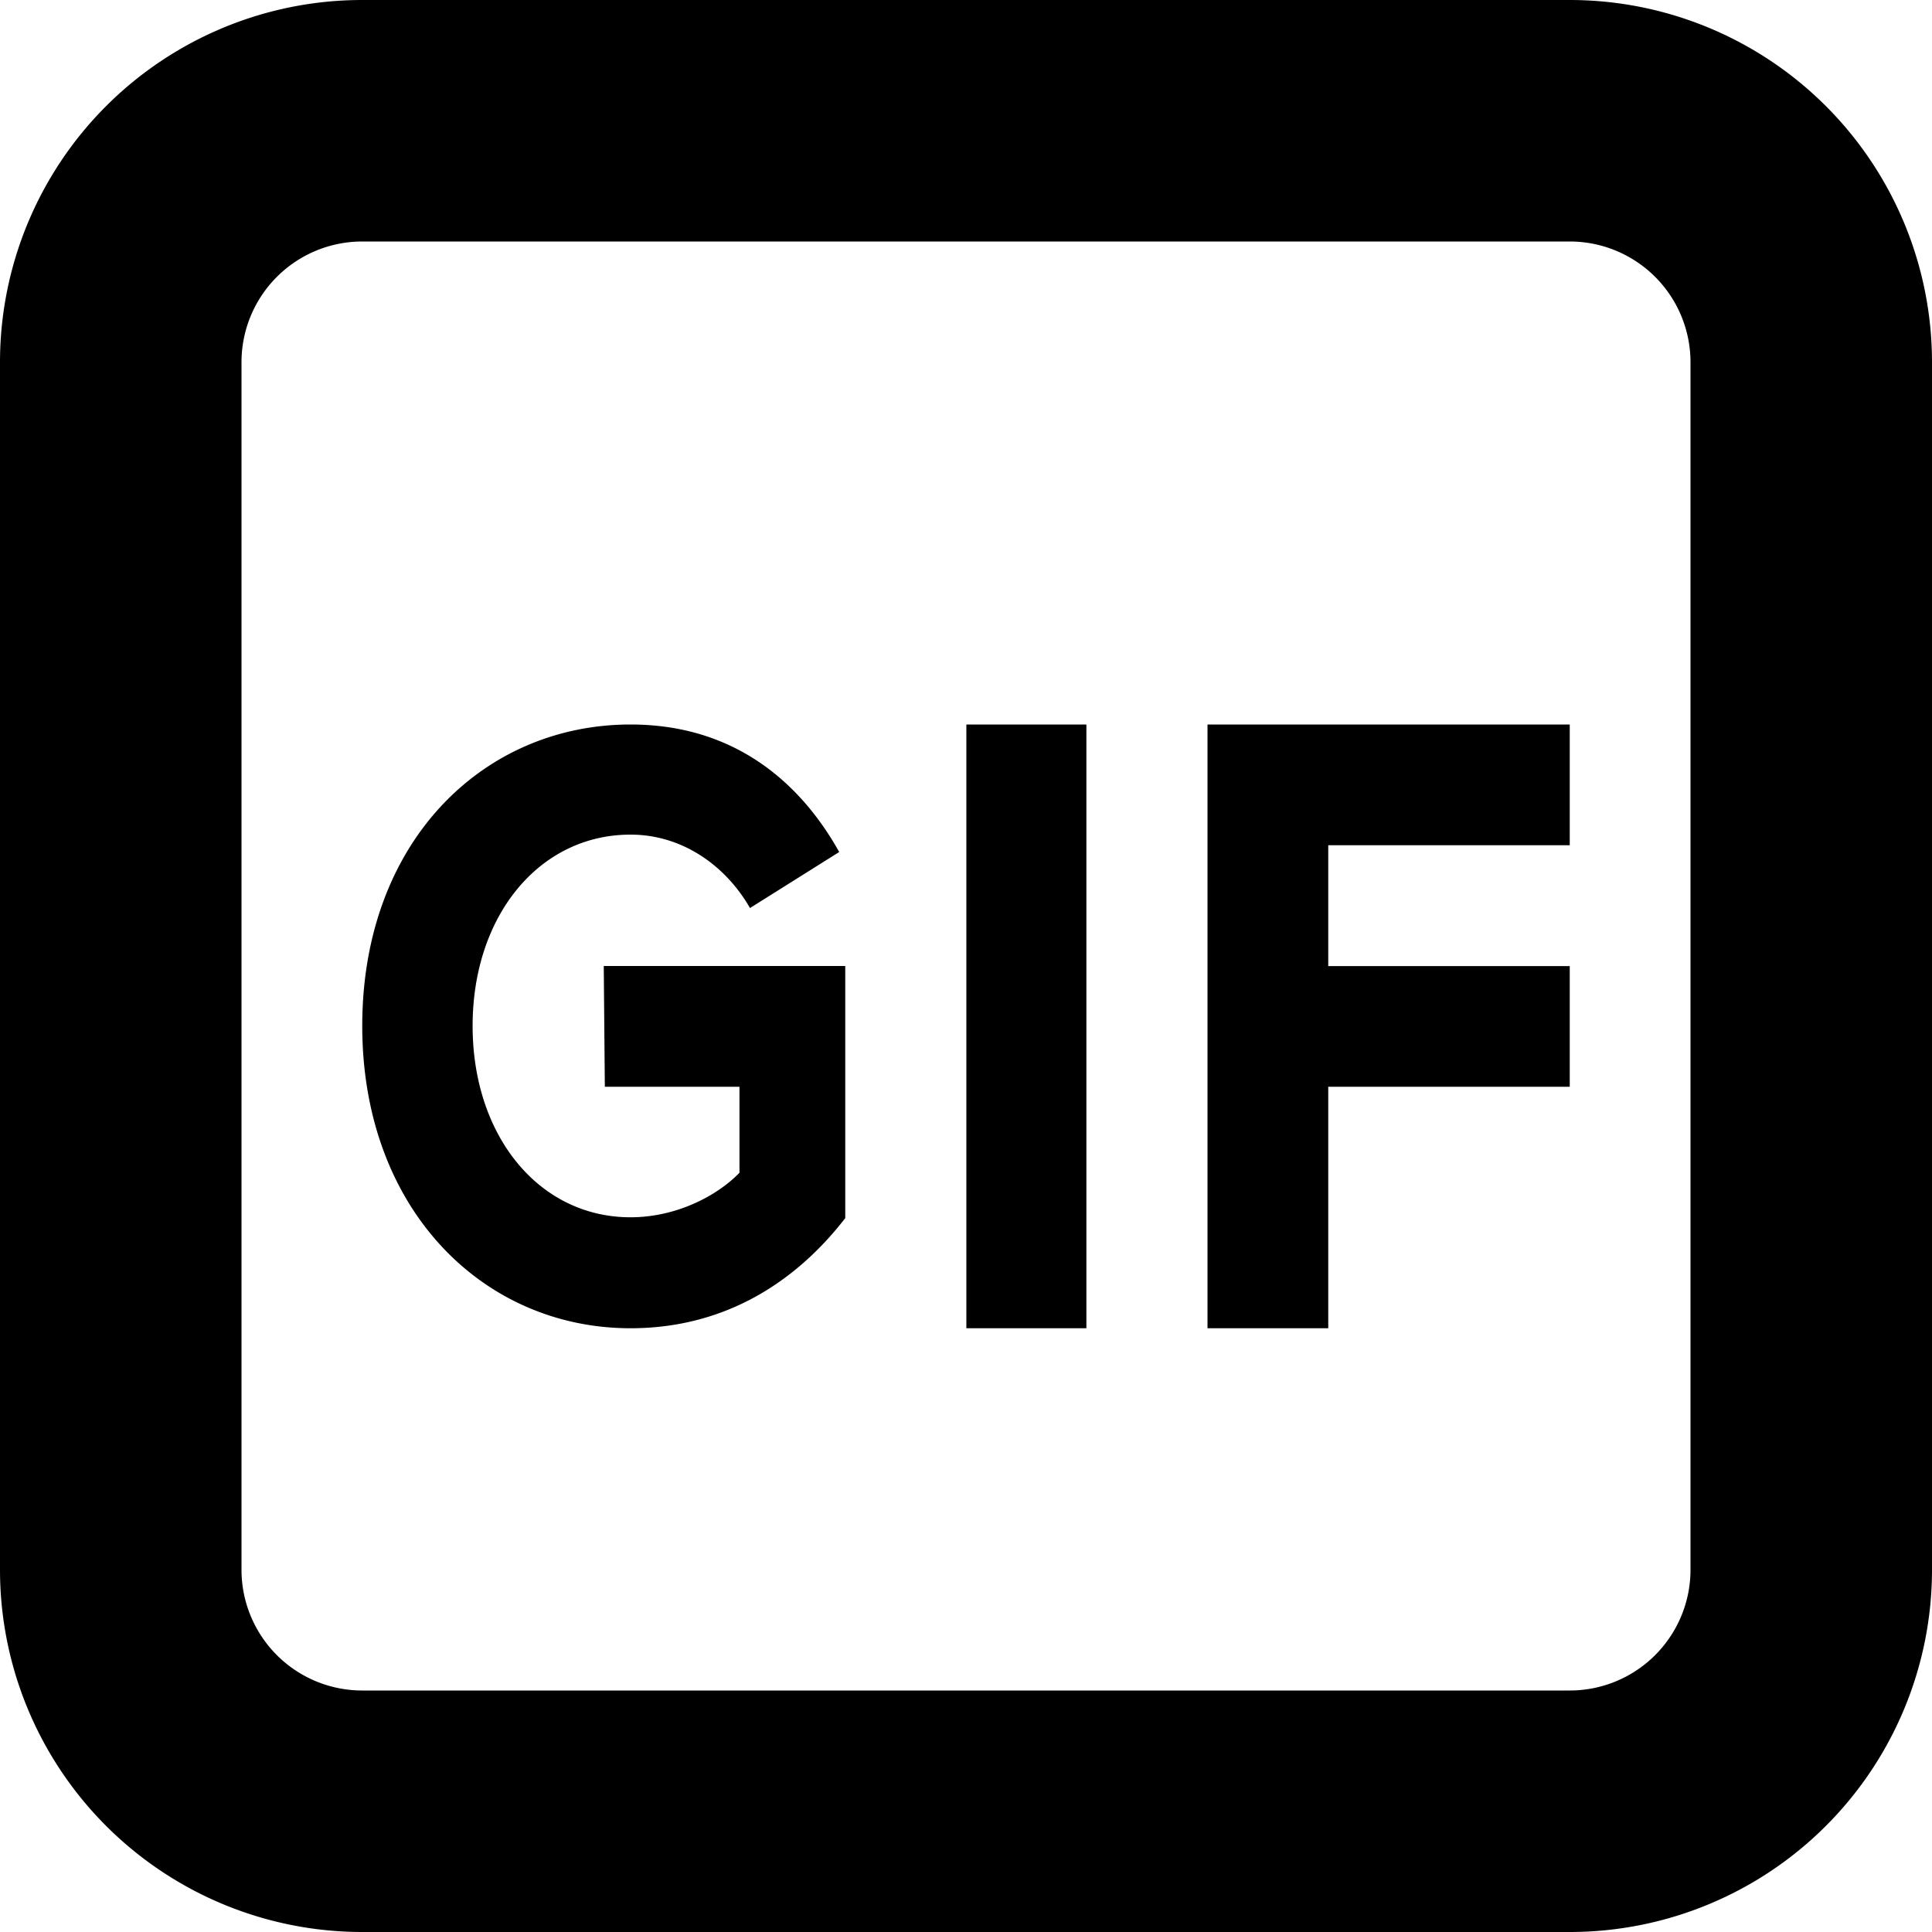<svg xmlns="http://www.w3.org/2000/svg" width="16" height="16" viewBox="0 0 16 16"><path fill="#000" fill-rule="evenodd" d="M13 0a3 3 0 0 1 3 3v10a3 3 0 0 1-3 3H3a3 3 0 0 1-3-3V3a3 3 0 0 1 3-3h10zm0 2H3a1 1 0 0 0-1 1v10a1 1 0 0 0 1 1h10a1 1 0 0 0 1-1V3a1 1 0 0 0-1-1zM5.222 6c.864 0 1.409.485 1.728 1.056l-.739.464c-.194-.34-.55-.608-.989-.608-.757 0-1.308.673-1.308 1.584 0 .912.55 1.585 1.308 1.585.382 0 .72-.18.902-.369V9H5.009L5 8h2v2.088c-.426.55-1.02.912-1.778.912C4.002 11 3 10.016 3 8.496 3 6.97 4.002 6 5.222 6zm3.775 0v5h-.994V6h.994zM13 6v1h-2v1.001h2V9h-2v2h-1V6h3z"/></svg>